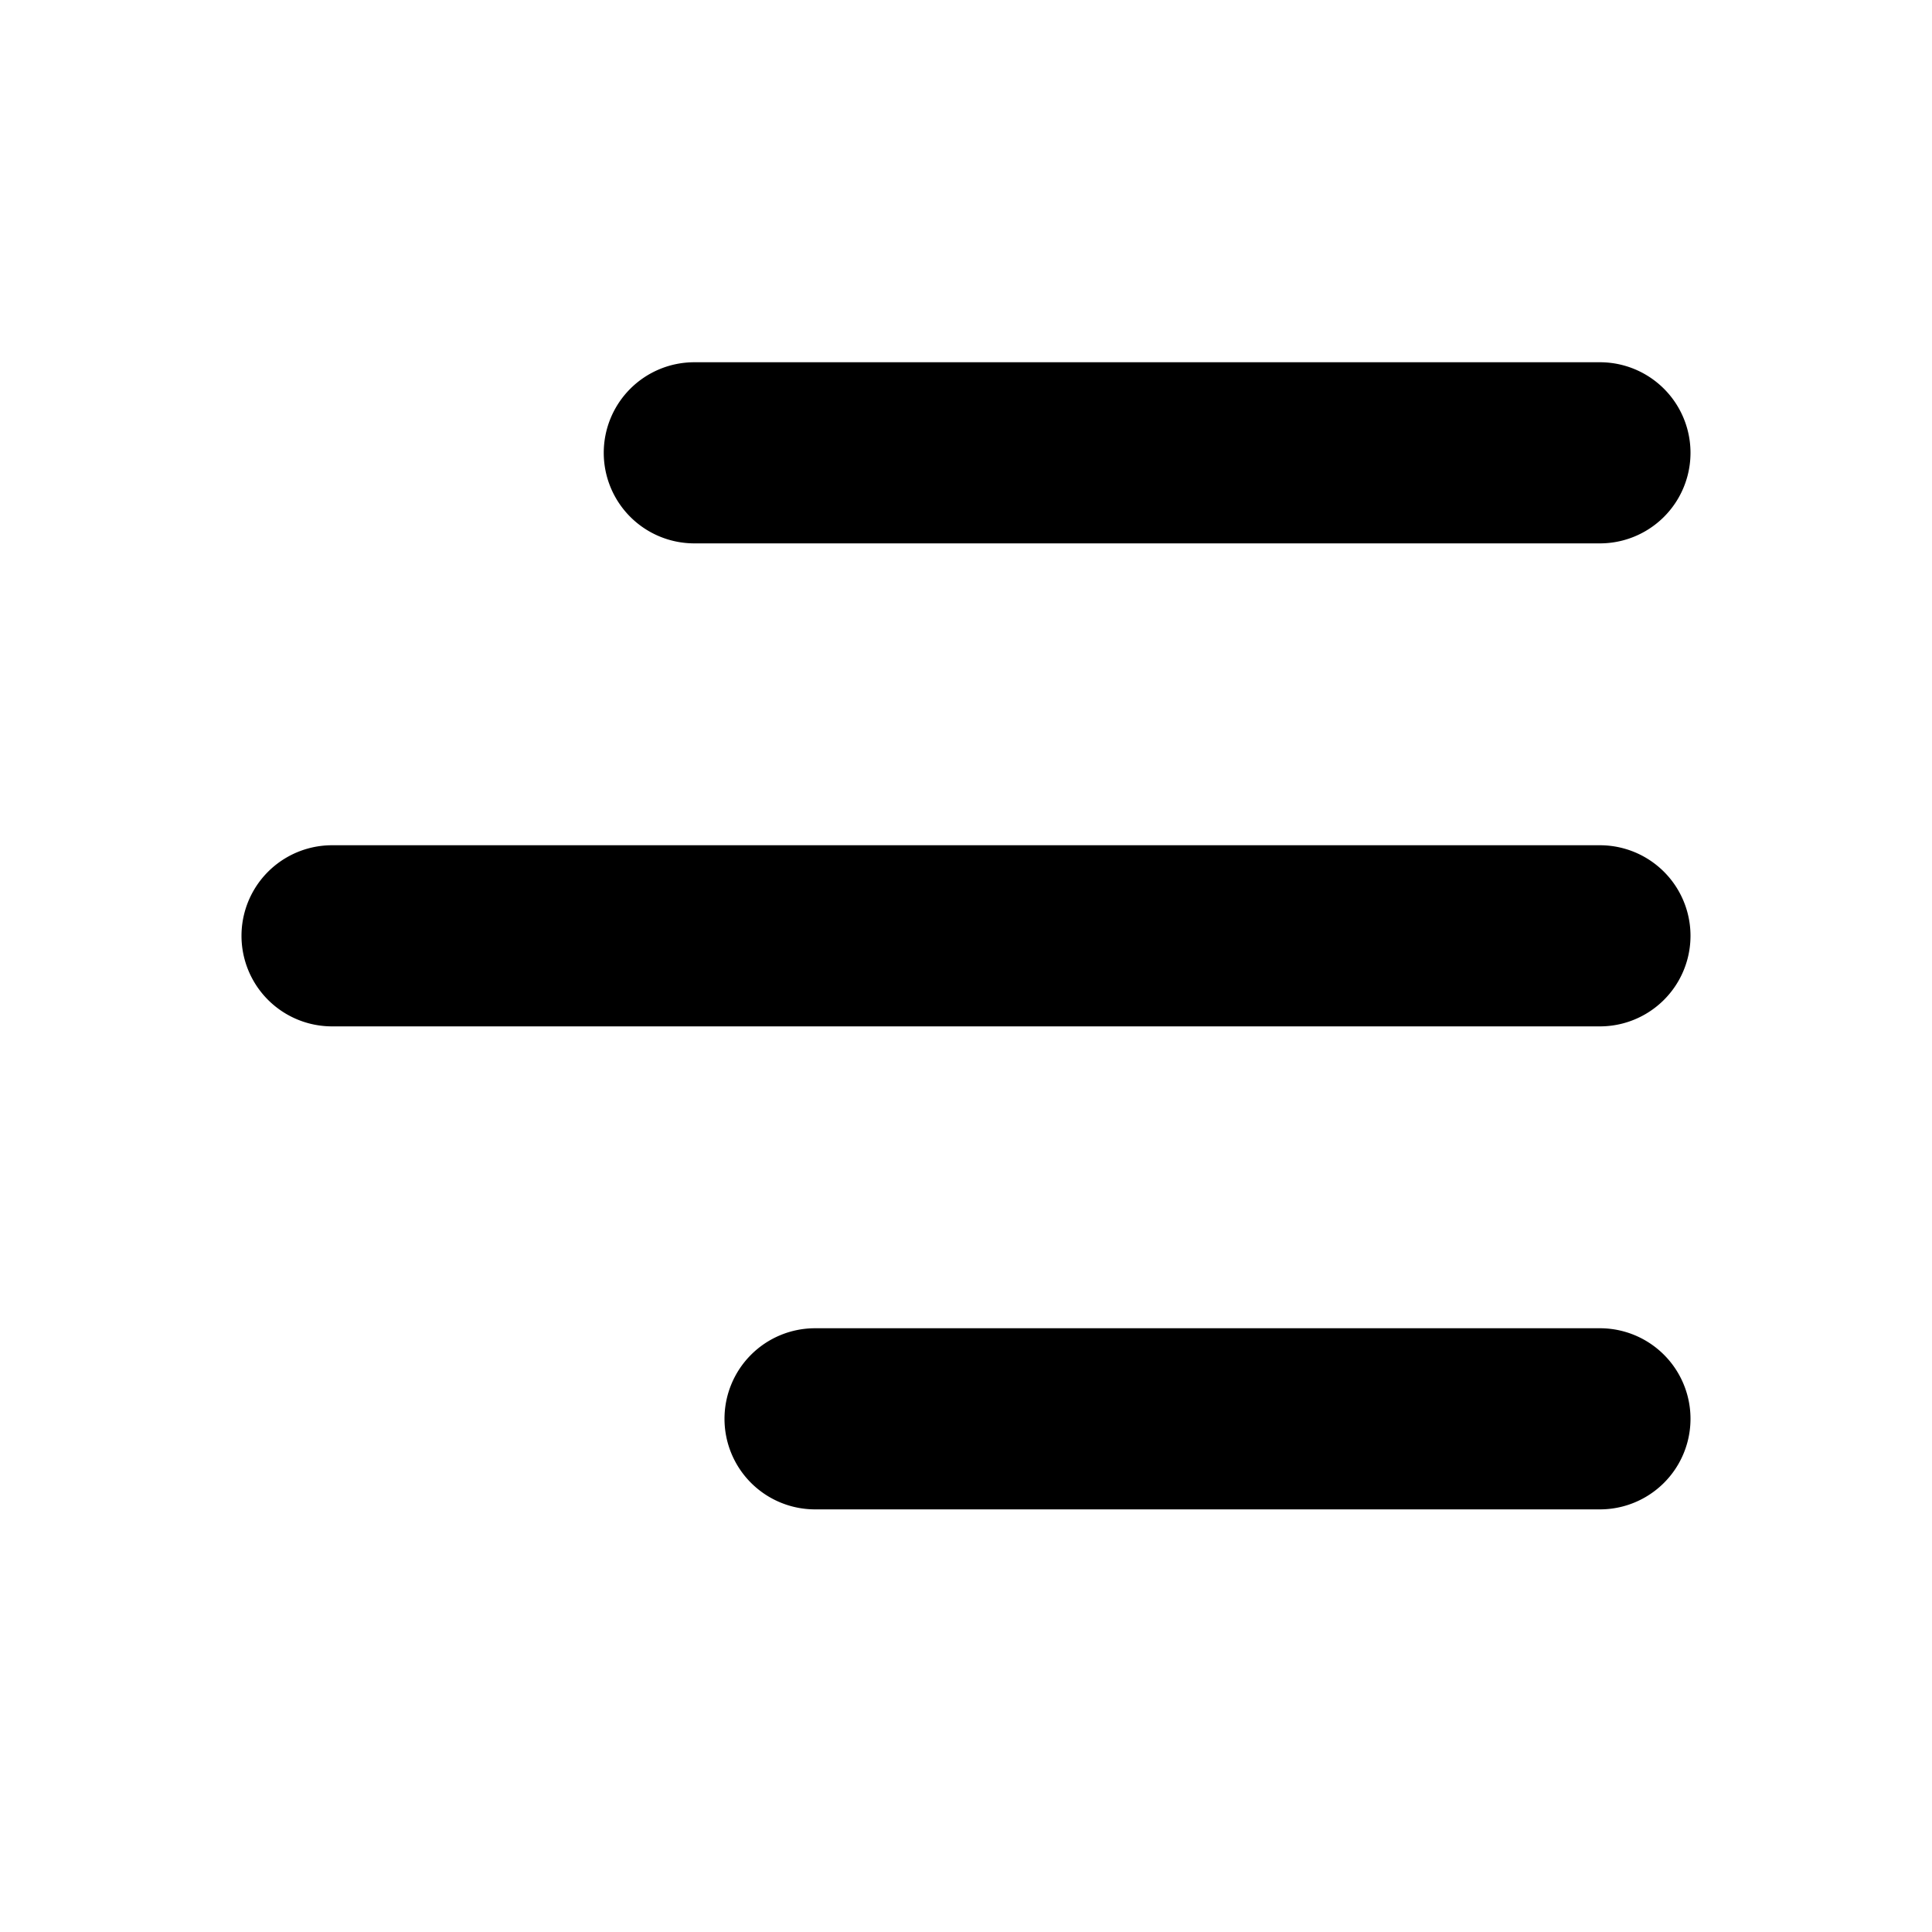<svg xmlns="http://www.w3.org/2000/svg" width="1em" height="1em" viewBox="0 0 16 16" 
 data-v-06a92572="">
<path fill="currentColor" d="M5 3.75A.75.75 0 0 1 5.75 3h7.5a.75.75 0 0 1 0 1.5h-7.5A.75.75 0 0 1 5 3.75Zm1 8a.75.75 0 0 1 .75-.75h6.5a.75.75 0 0 1 0 1.5h-6.5a.75.75 0 0 1-.75-.75ZM2.75 7a.75.75 0 0 0 0 1.5h10.5a.75.75 0 0 0 0-1.5H2.75Z"></path></svg>
